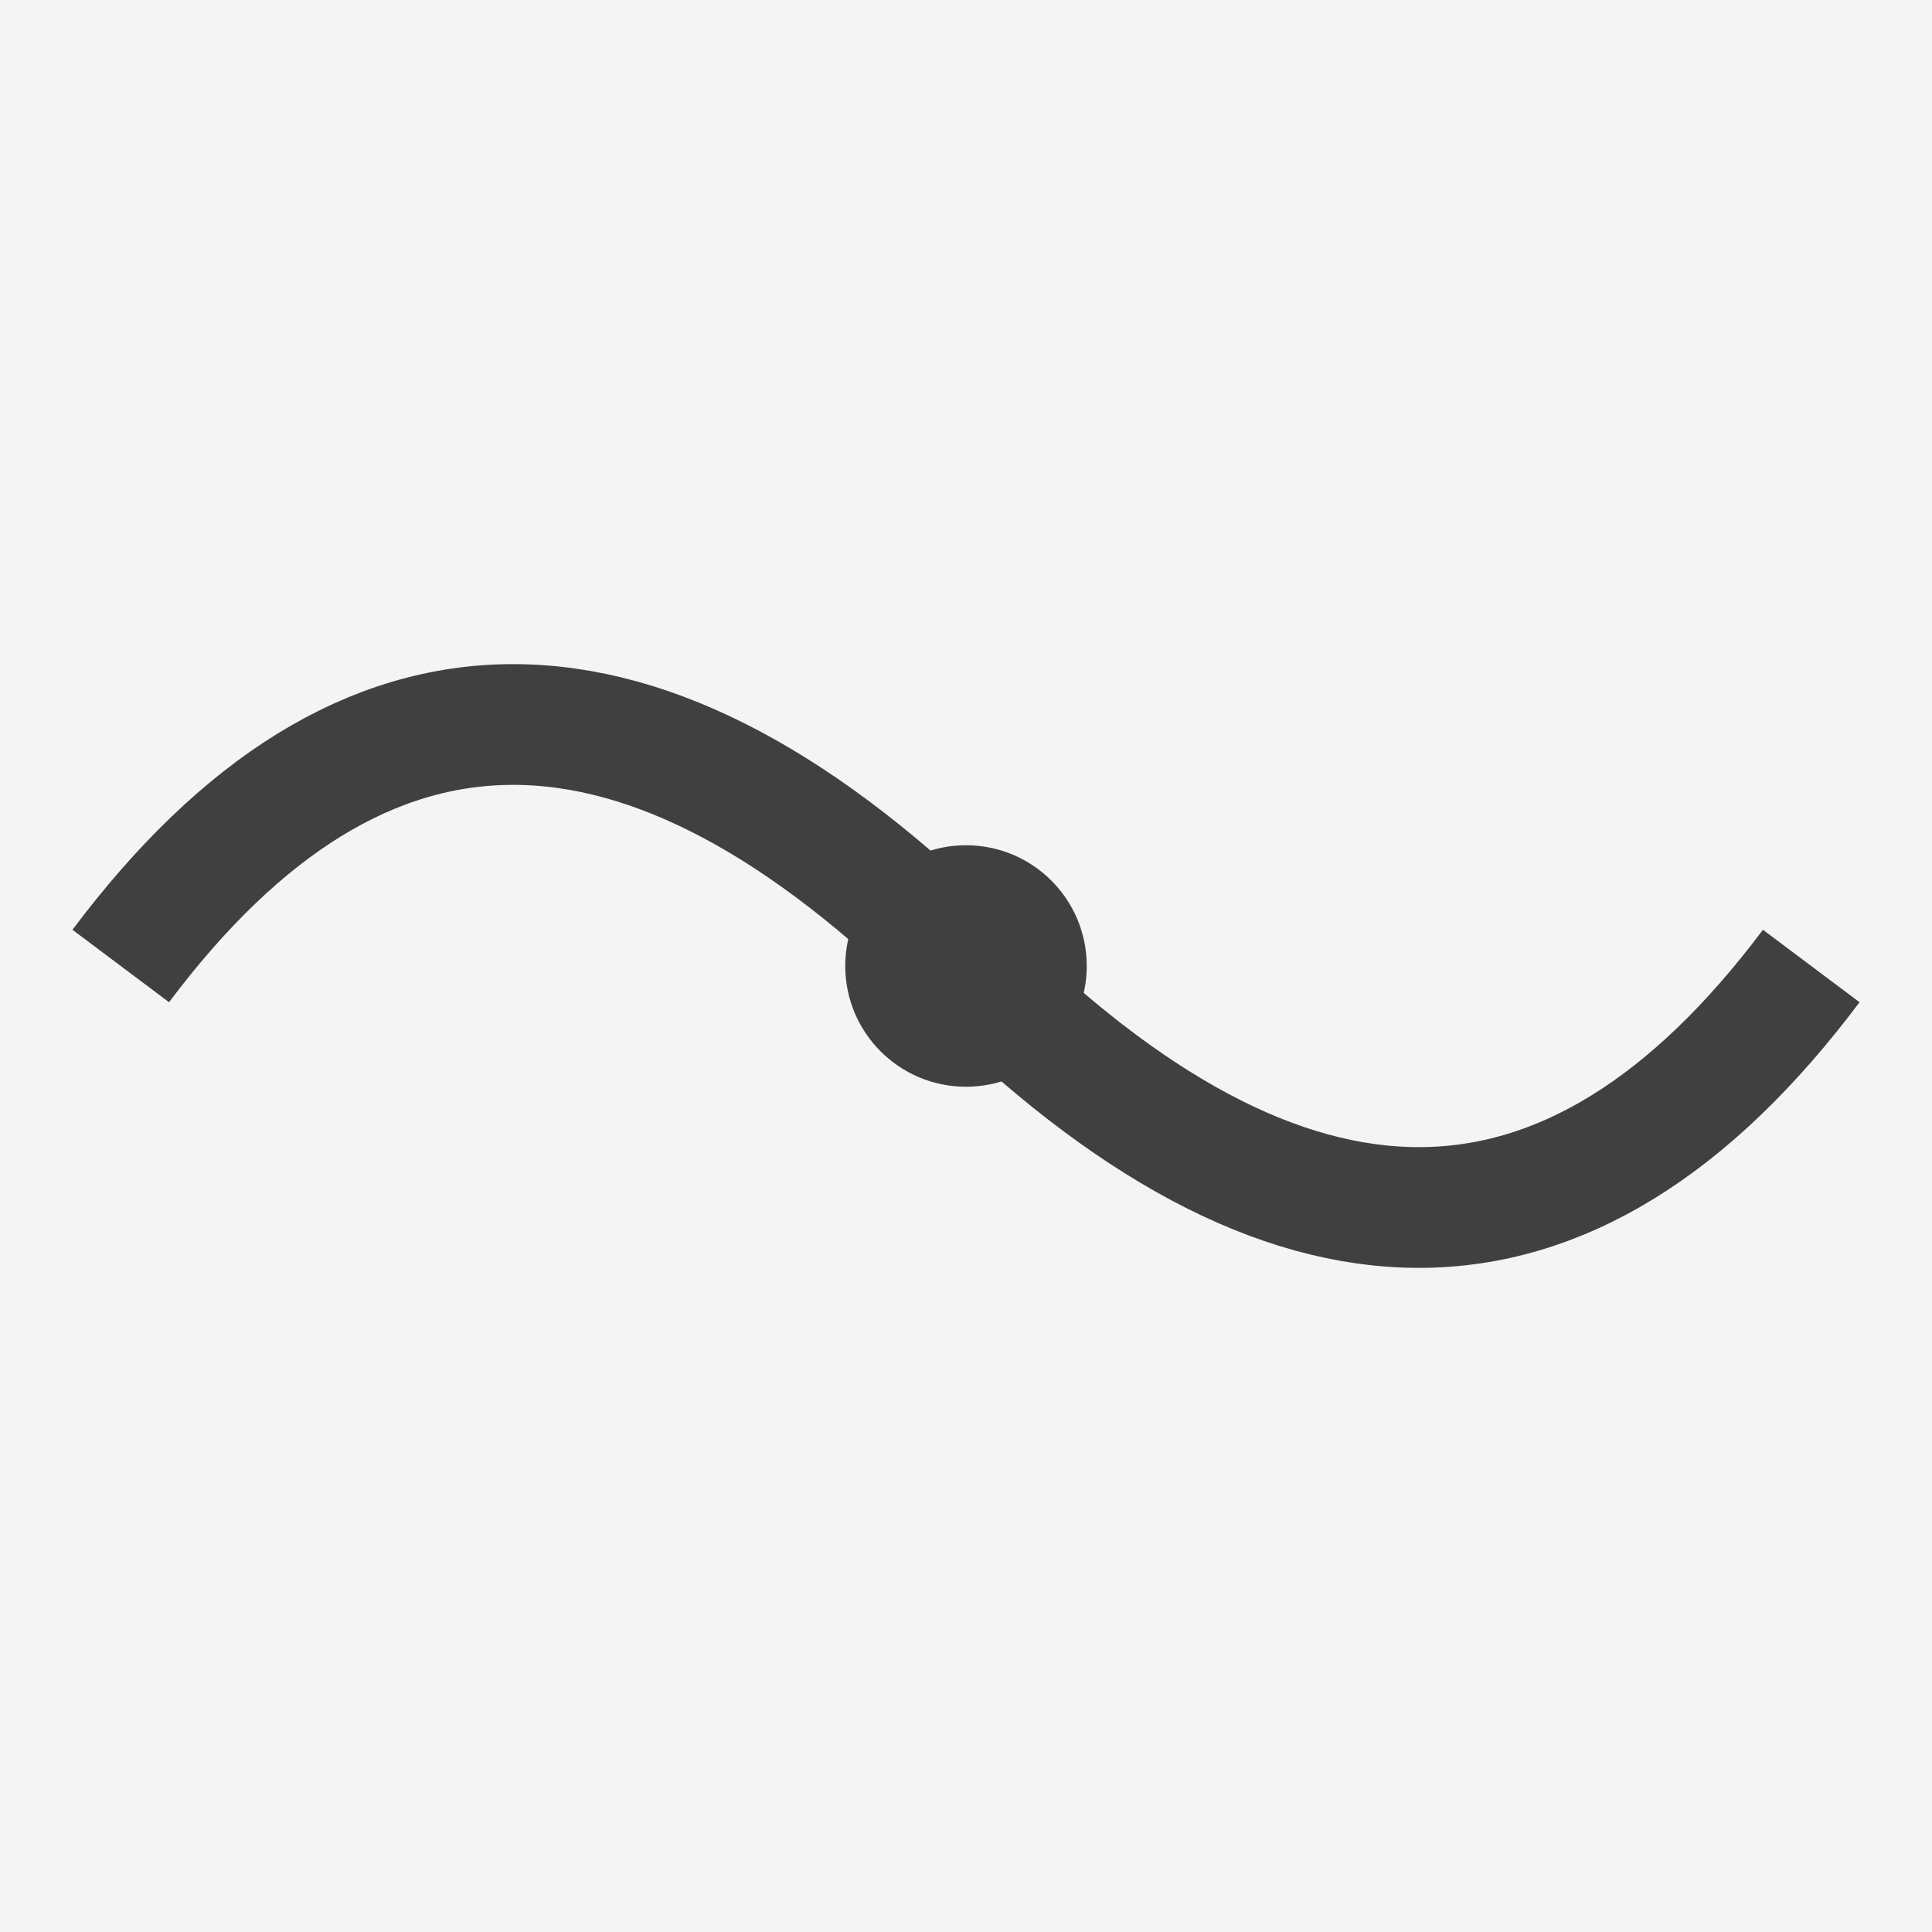 <svg width="32" height="32" viewBox="0 0 32 32" fill="none" xmlns="http://www.w3.org/2000/svg">
  <rect width="32" height="32" fill="#f4f4f4"/>
  <path d="M2 16 Q8 8 16 16 T30 16" stroke="#404040" stroke-width="2" fill="none"/>
  <circle cx="16" cy="16" r="2" fill="#404040"/>
</svg> 